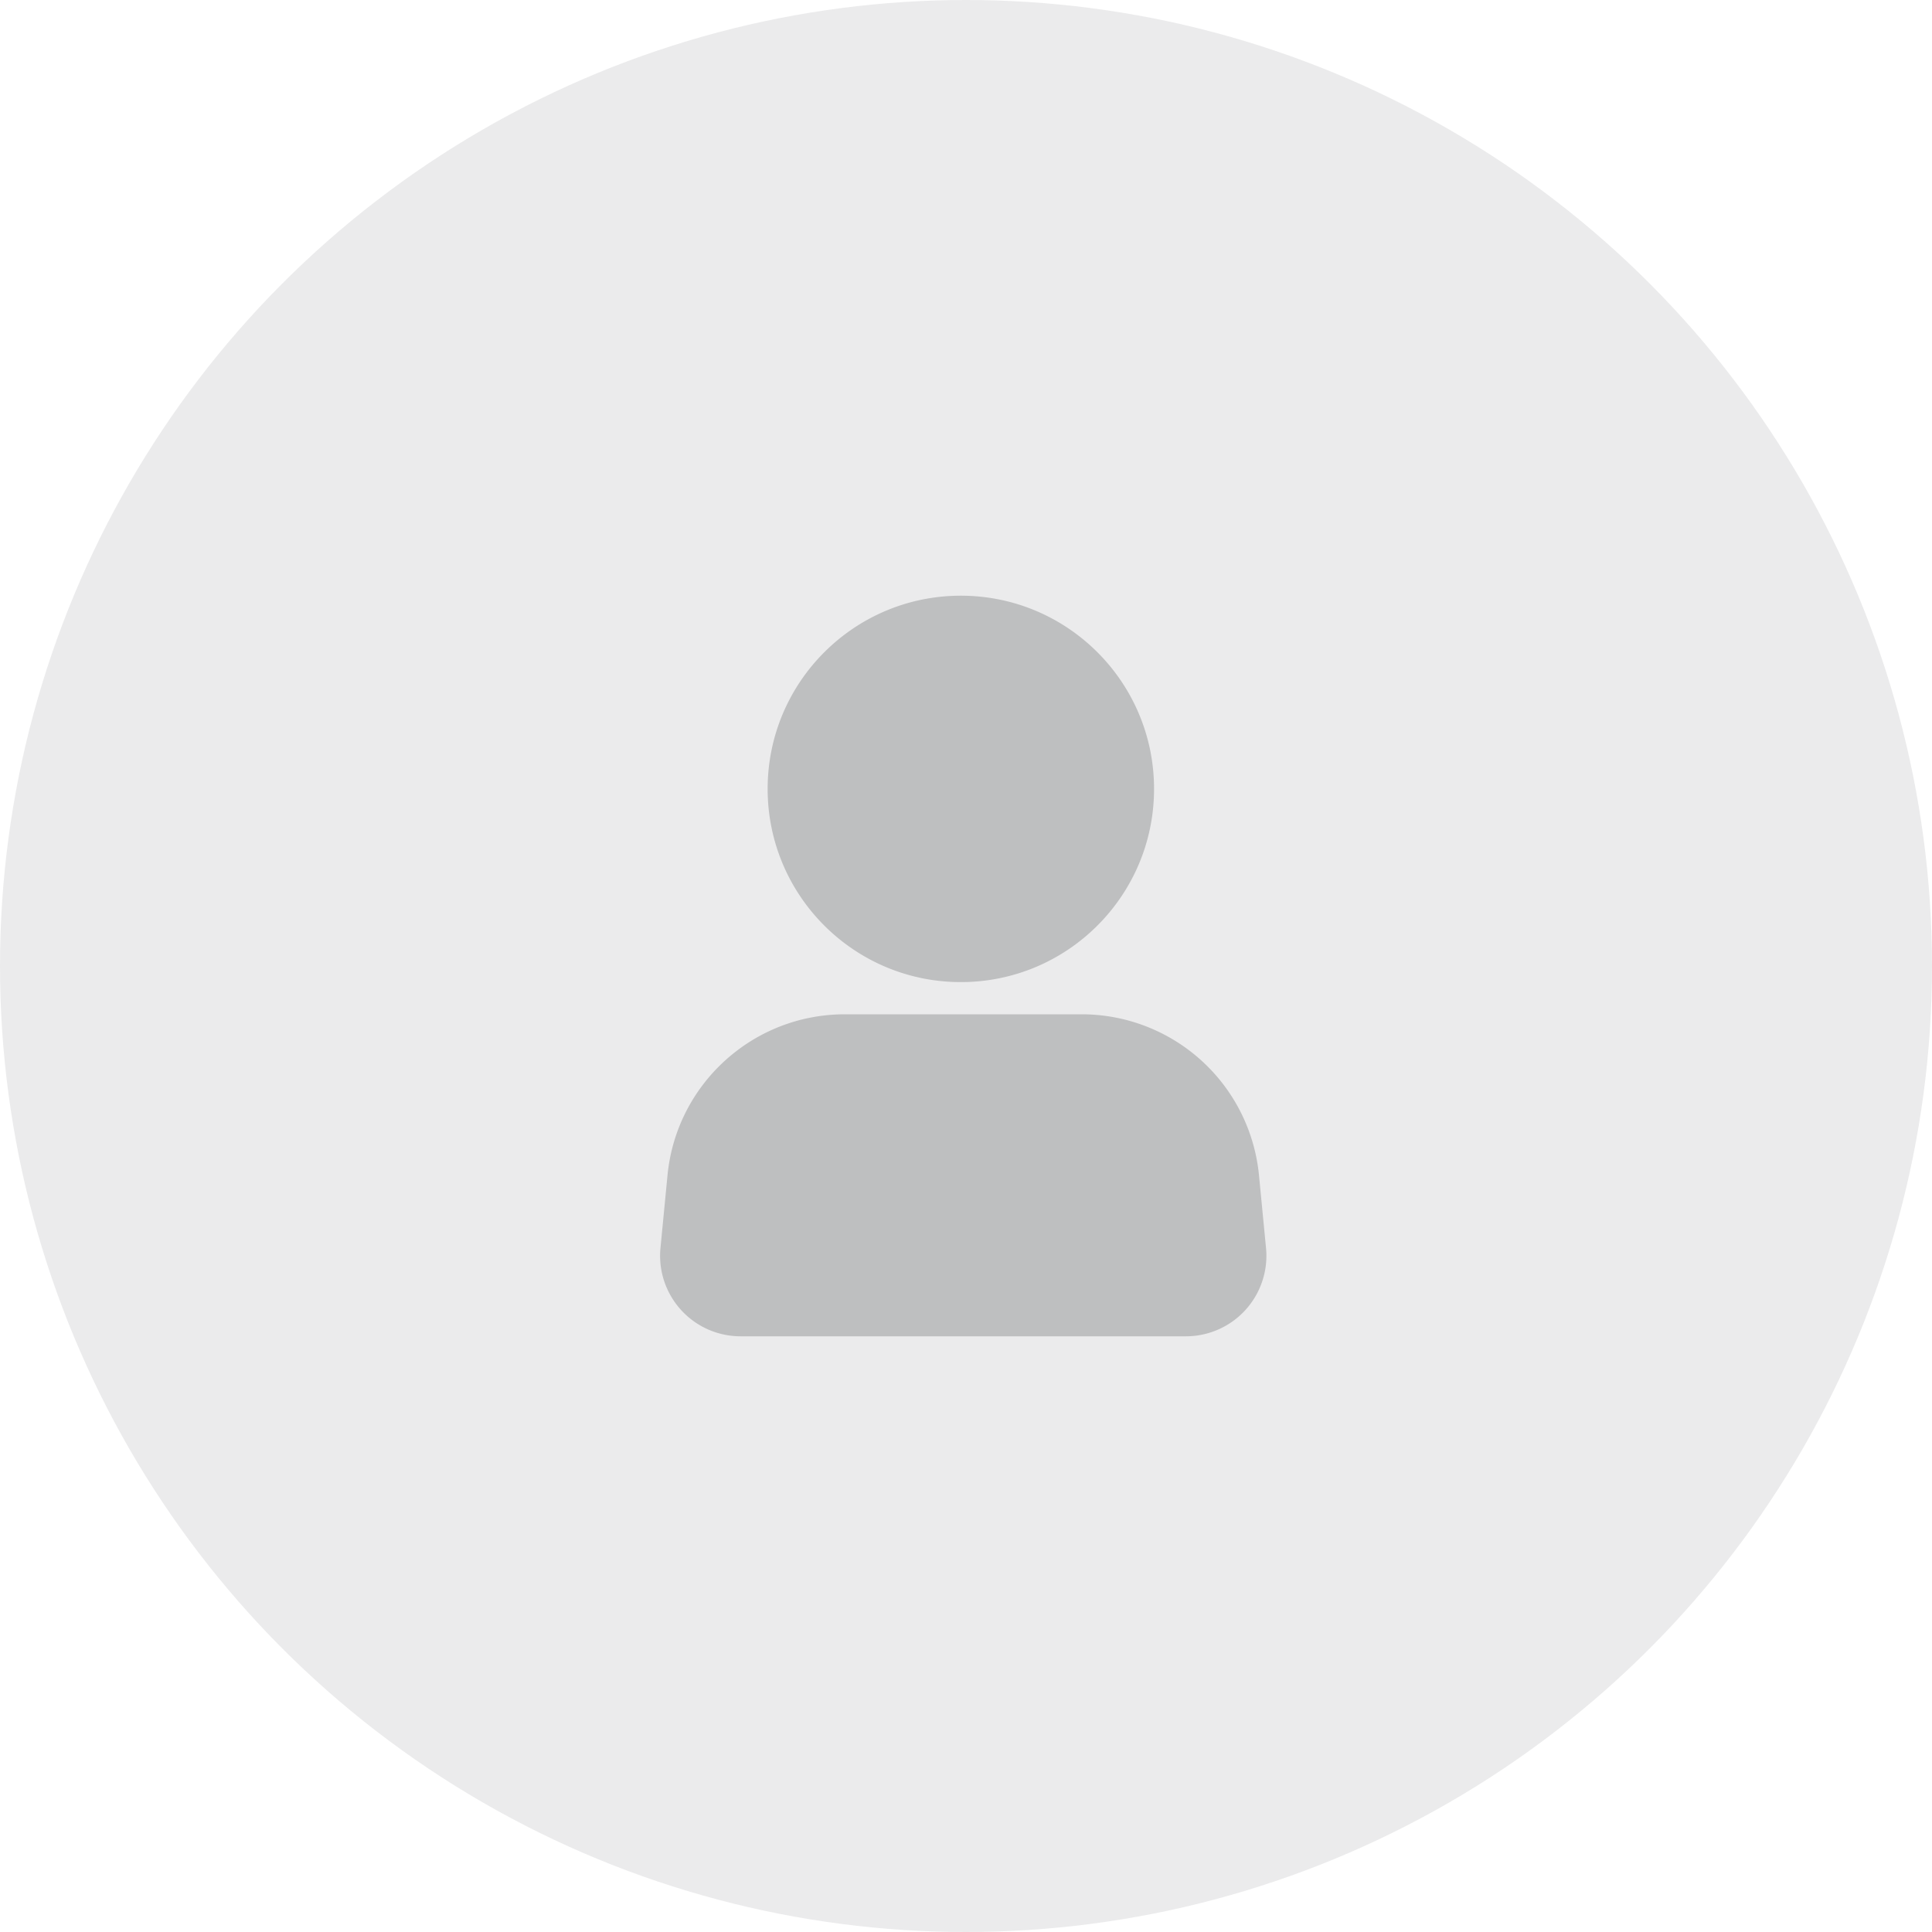 <svg xmlns="http://www.w3.org/2000/svg" xmlns:xlink="http://www.w3.org/1999/xlink" width="120" height="120" viewBox="0 0 120 120">
    <defs>
        <circle id="a" cx="60" cy="60" r="60"/>
    </defs>
    <g fill="none" fill-rule="evenodd">
        <mask id="b" fill="#fff">
            <use xlink:href="#a"/>
        </mask>
        <use fill="#383B3C" fill-opacity=".1" xlink:href="#a"/>
        <path fill="#383B3C" d="M59.68 61c-6.627 0-12-5.373-12-12s5.373-12 12-12 12 5.373 12 12-5.373 12-12 12zm-7.207 2h14.711a11.065 11.065 0 0 1 11.014 10l.437 4.519A5 5 0 0 1 73.658 83H46a5 5 0 0 1-4.977-5.481L41.46 73c.548-5.672 5.315-10 11.013-10z" mask="url(#b)" opacity=".5"/>
    </g>
</svg>
